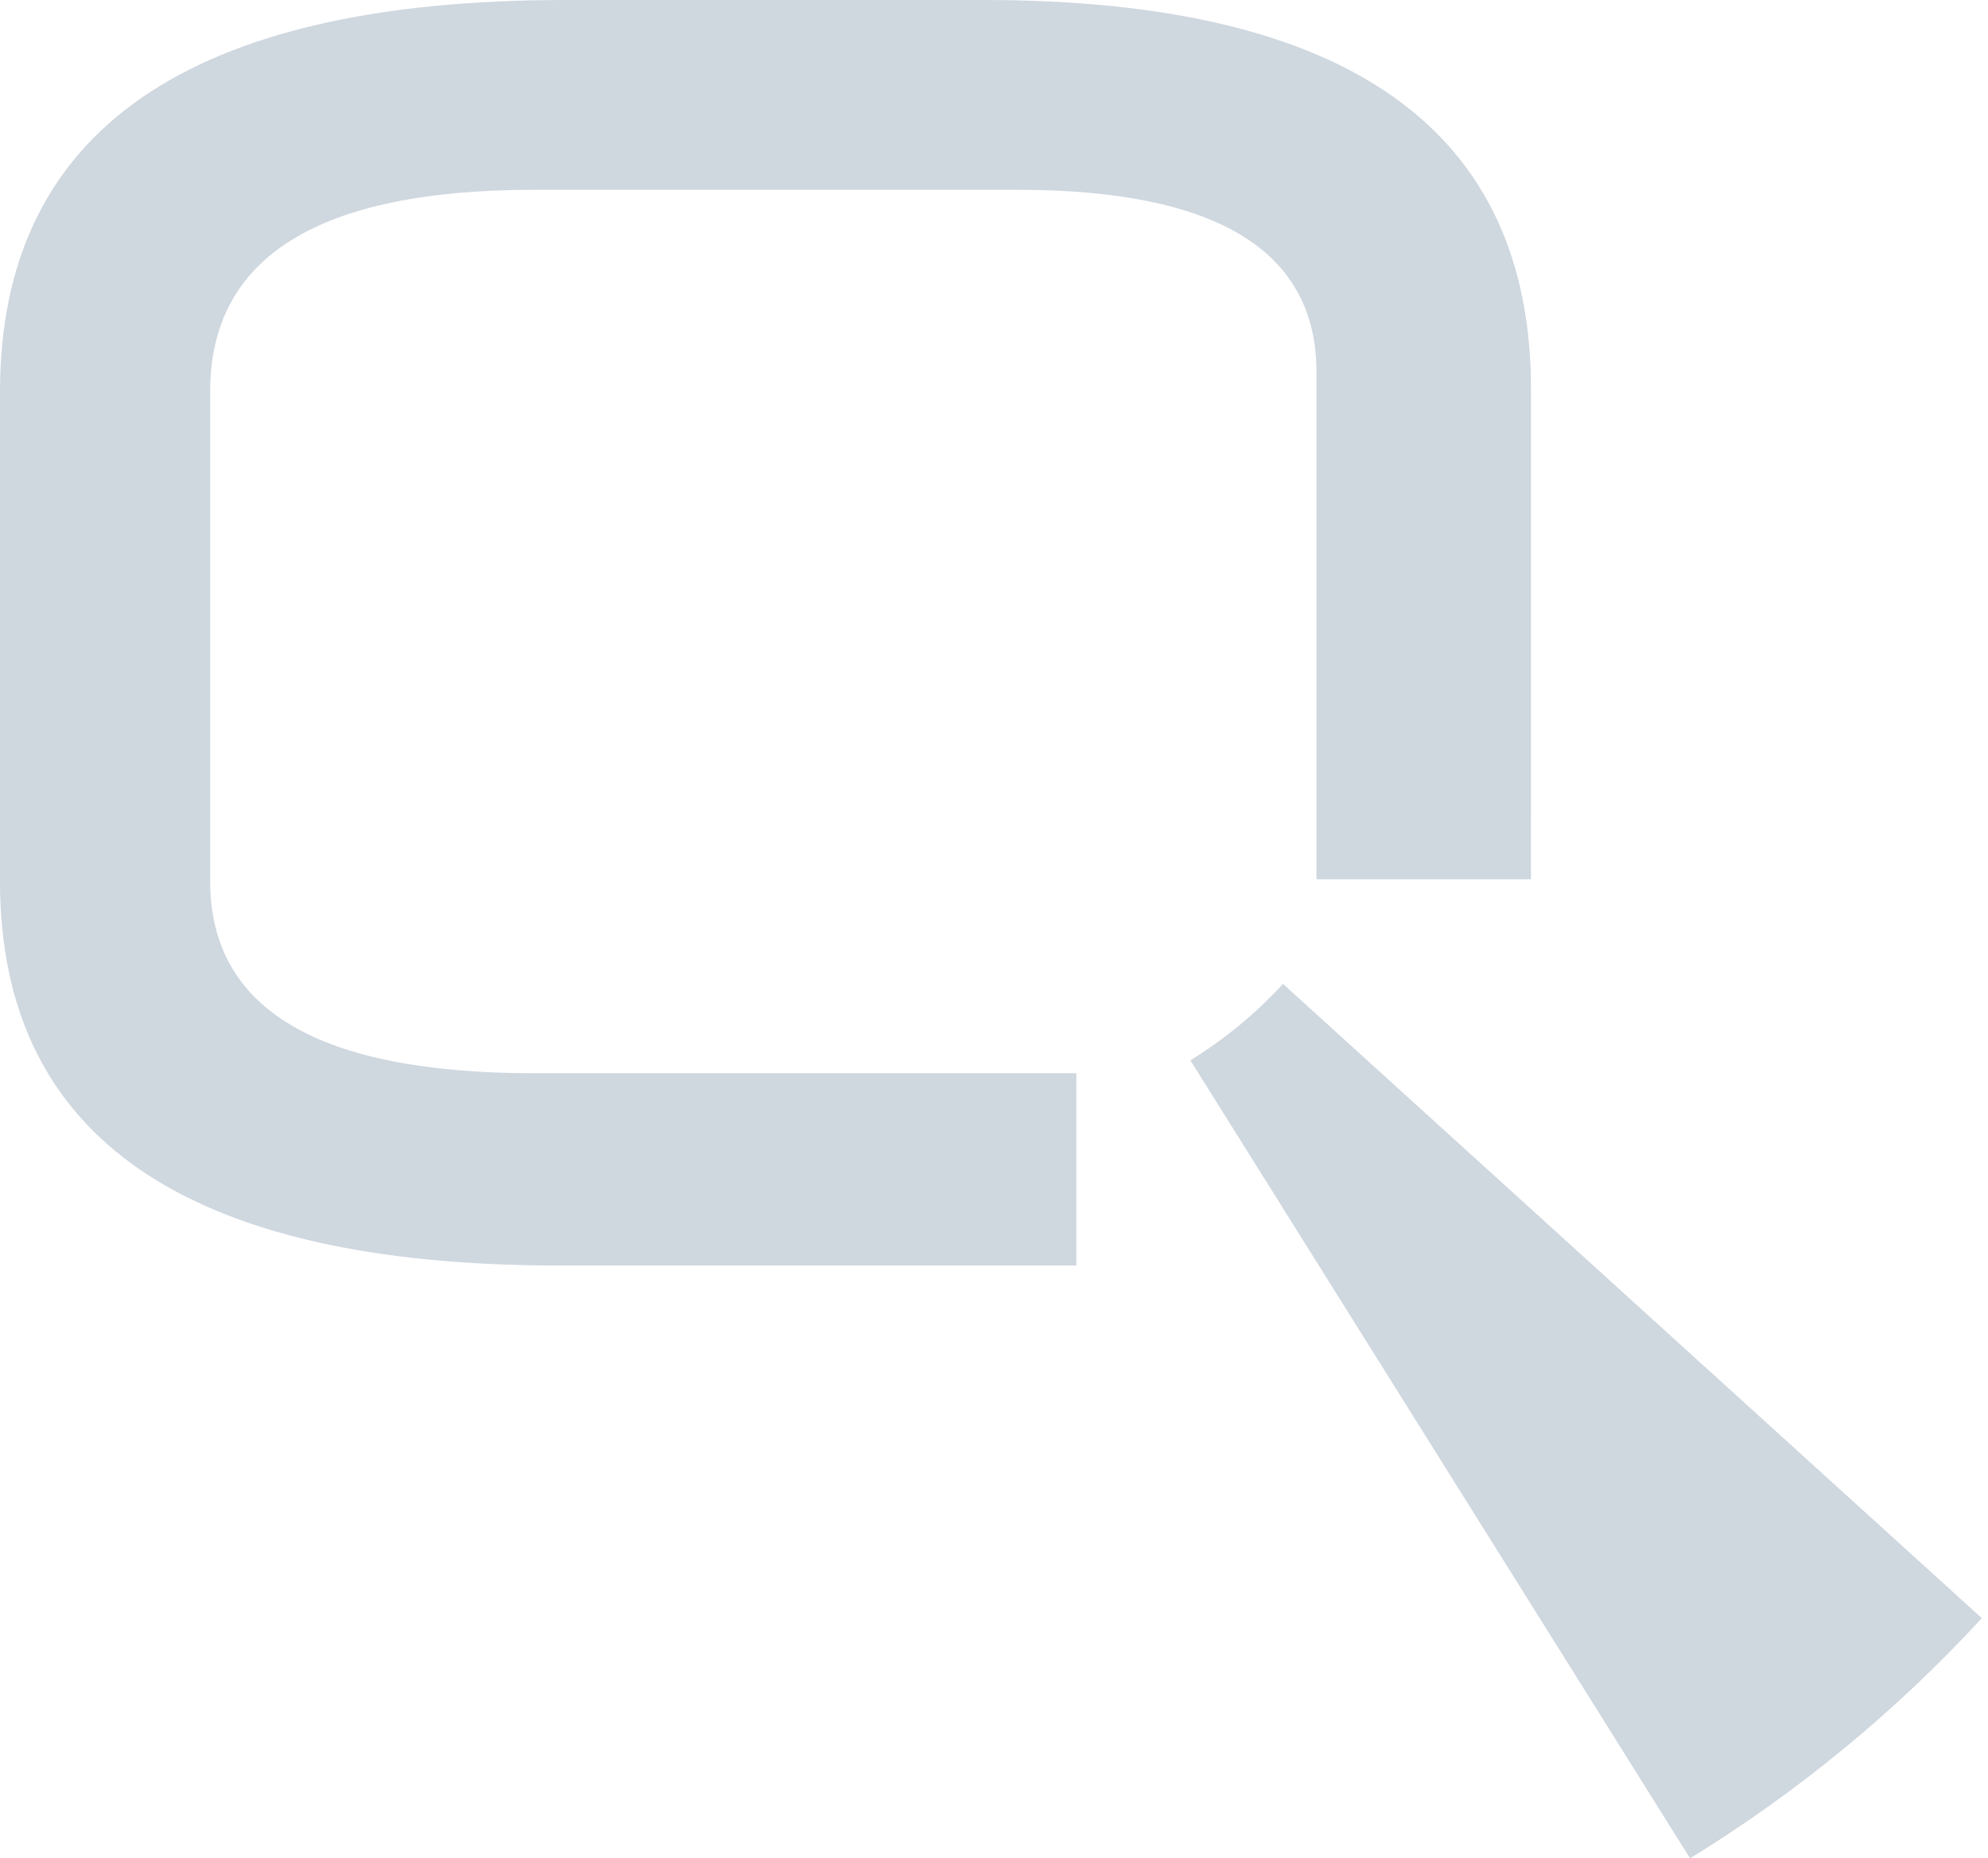 <svg width="214" height="200" viewBox="0 0 214 200" version="1.1" xmlns="http://www.w3.org/2000/svg" xmlns:xlink="http://www.w3.org/1999/xlink">
<title>Group</title>
<desc>Created using Figma</desc>
<g id="Canvas" transform="translate(-8013 -3344)">
<g id="Group">
<g id="Union">
<use xlink:href="#path0_fill" transform="translate(8013 3344)" fill="#607994" fill-opacity="0.3"/>
</g>
<g id="Vector">
<use xlink:href="#path1_fill" transform="translate(8141.14 3449.89)" fill="#607994" fill-opacity="0.3"/>
</g>
</g>
</g>
<defs>
<path id="path0_fill" fill-rule="evenodd" d="M 105.866 0L 60.874 0C 20.288 0 0 14.057 0 42.17L 0 94.819C 0 122.417 20.048 136.196 60.154 136.196L 85.379 136.196L 115.867 136.193L 115.867 115.502L 81.039 115.502L 57.505 115.505C 34.246 115.505 22.621 108.613 22.621 94.814L 22.621 42.165C 22.621 27.669 34.251 20.423 57.505 20.423L 109.471 20.423C 130.968 20.423 141.715 26.971 141.715 40.068L 141.714 64.89L 141.714 94.63L 164.805 94.63L 164.806 73.194L 164.806 41.902C 164.806 13.971 145.156 0 105.866 0Z"/>
<path id="path1_fill" fill-rule="evenodd" d="M 85.195 68.262C 75.986 78.262 65.397 86.978 53.788 94.107L -7.78989e-08 8.226C 3.706 5.937 7.06 3.168 9.97 0L 85.195 68.262Z"/>
</defs>
</svg>
